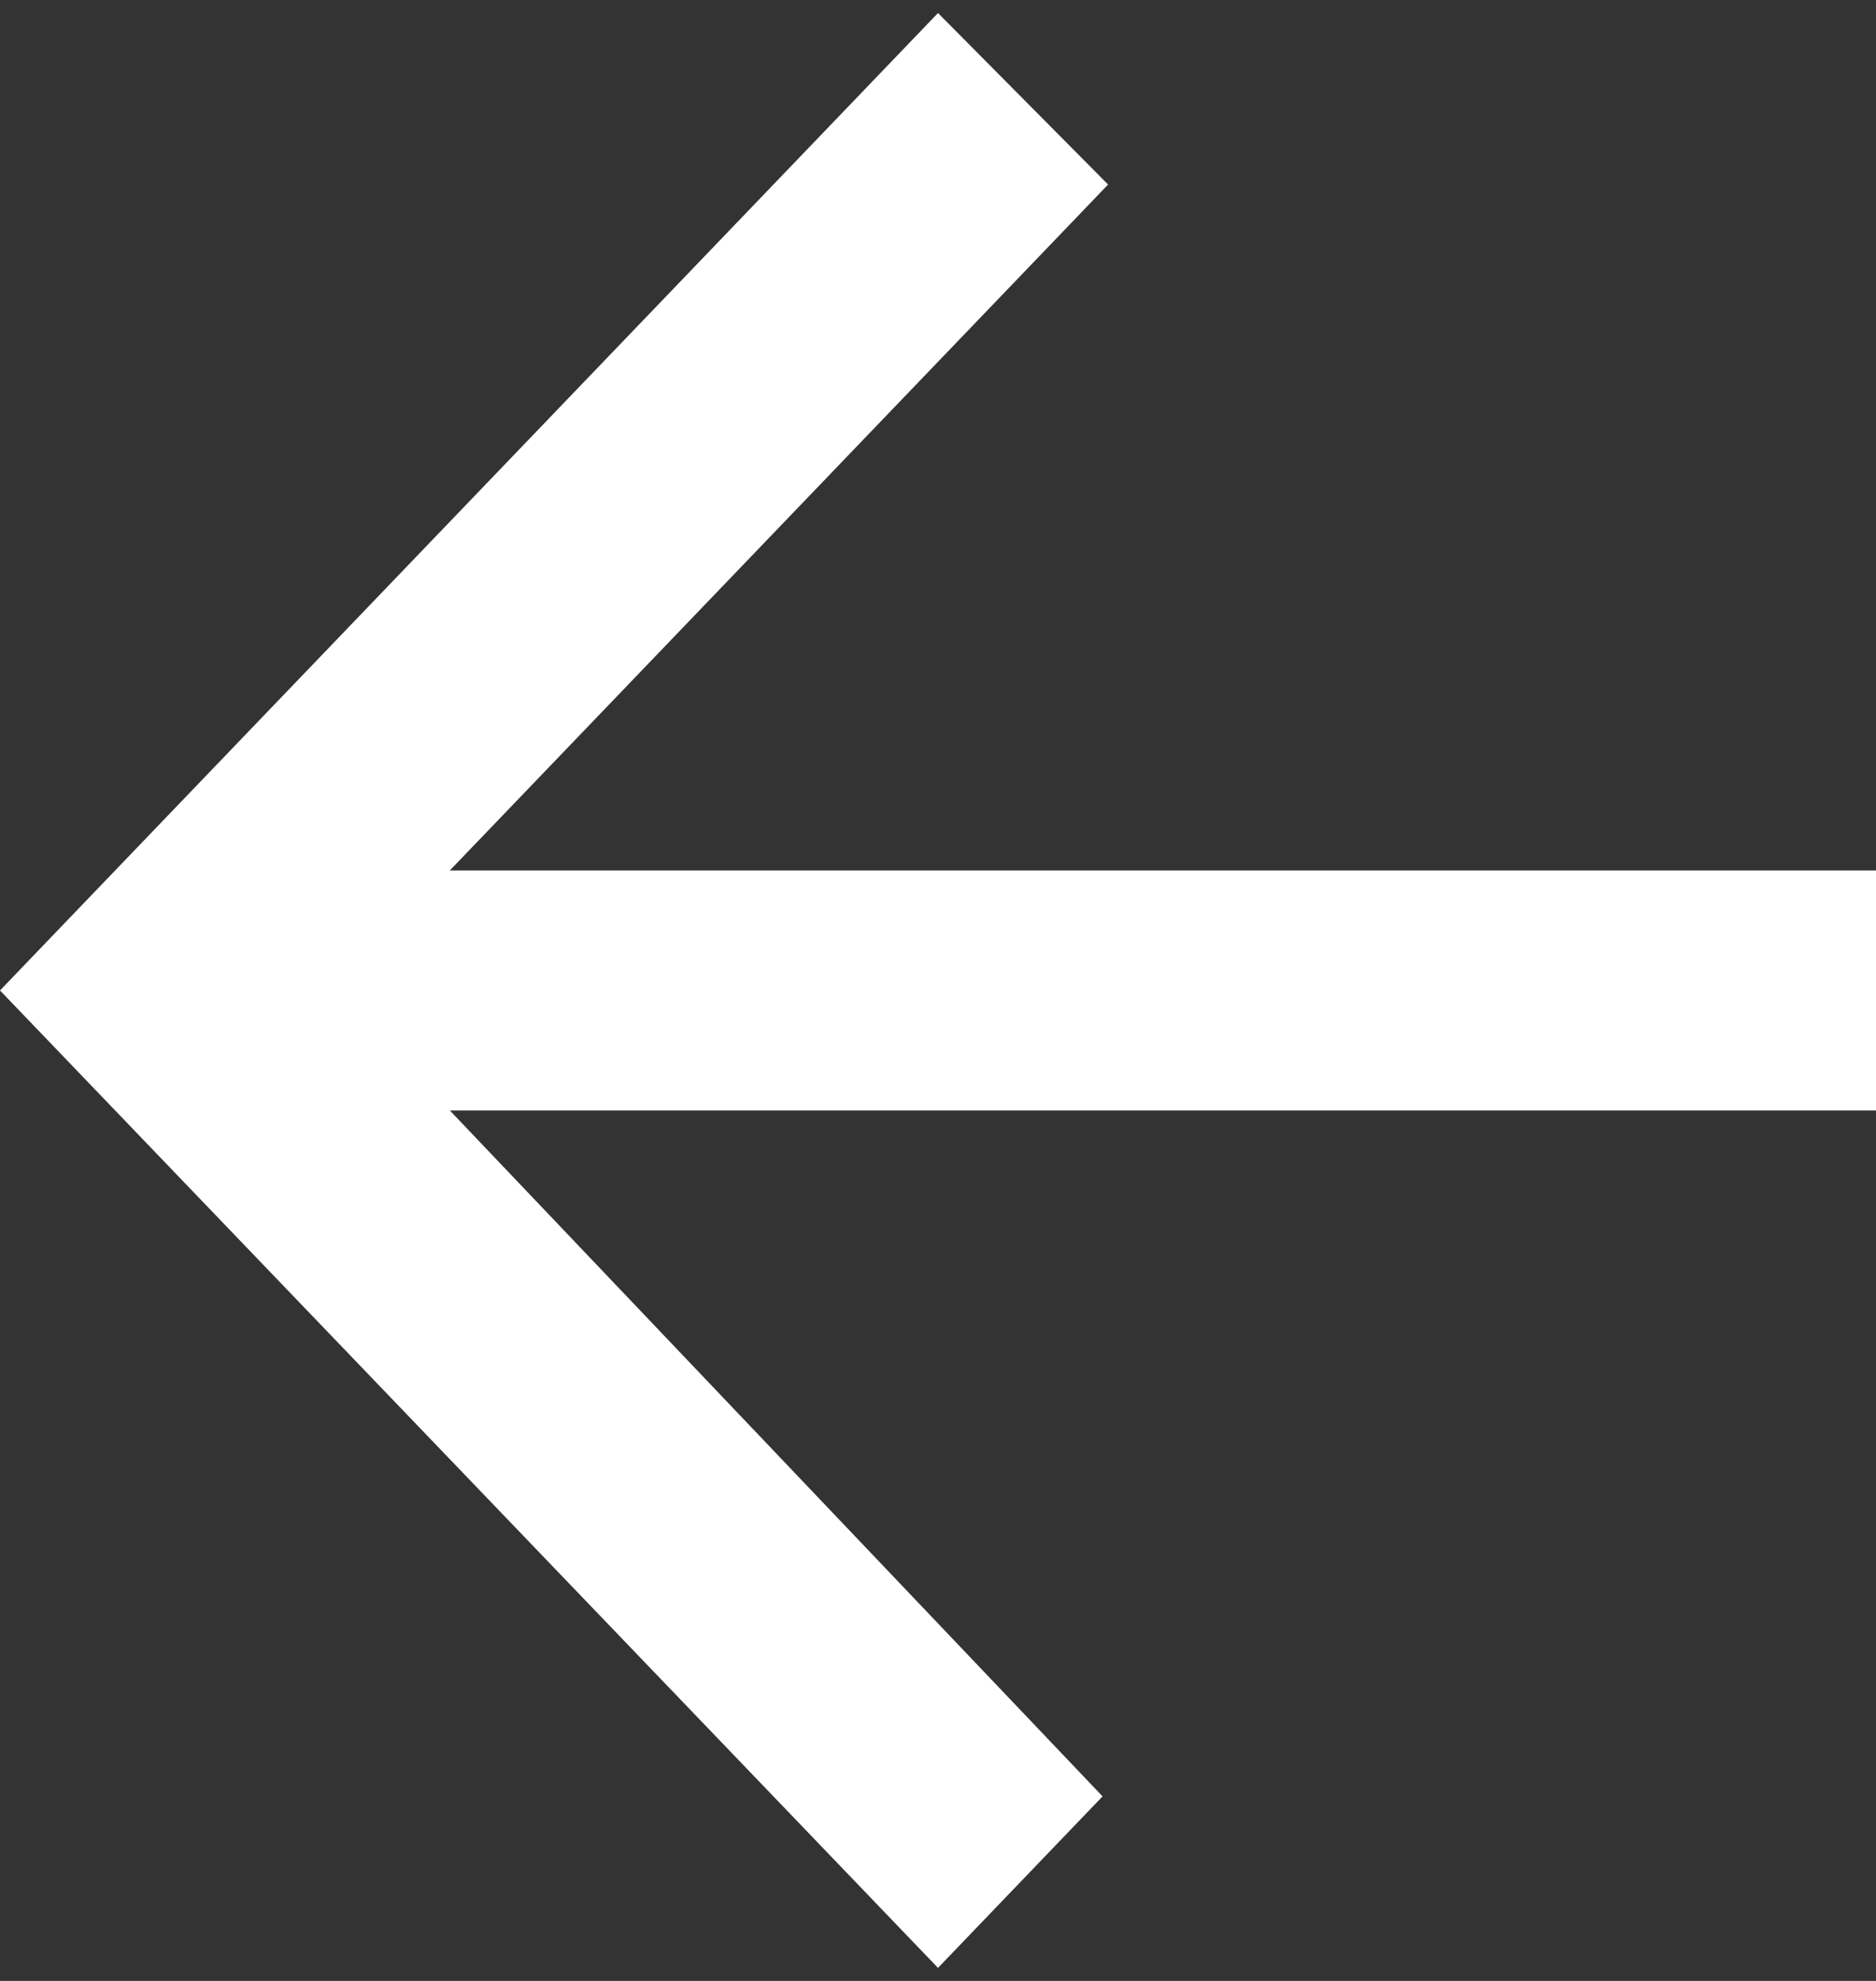 <svg width="18" height="19" viewBox="0 0 18 19" fill="none" 
    xmlns="http://www.w3.org/2000/svg">
    <rect x="0" y="0" width="18" height="19" fill="#333333" stroke="none"/>
    <path fill-rule="evenodd" clip-rule="evenodd" d="M18 8.349V10.651H4.316L10.579 17.23L9 18.875L0 9.5L9 0.125L10.632 1.77L4.316 8.349H18Z" fill="white"/>
</svg>
